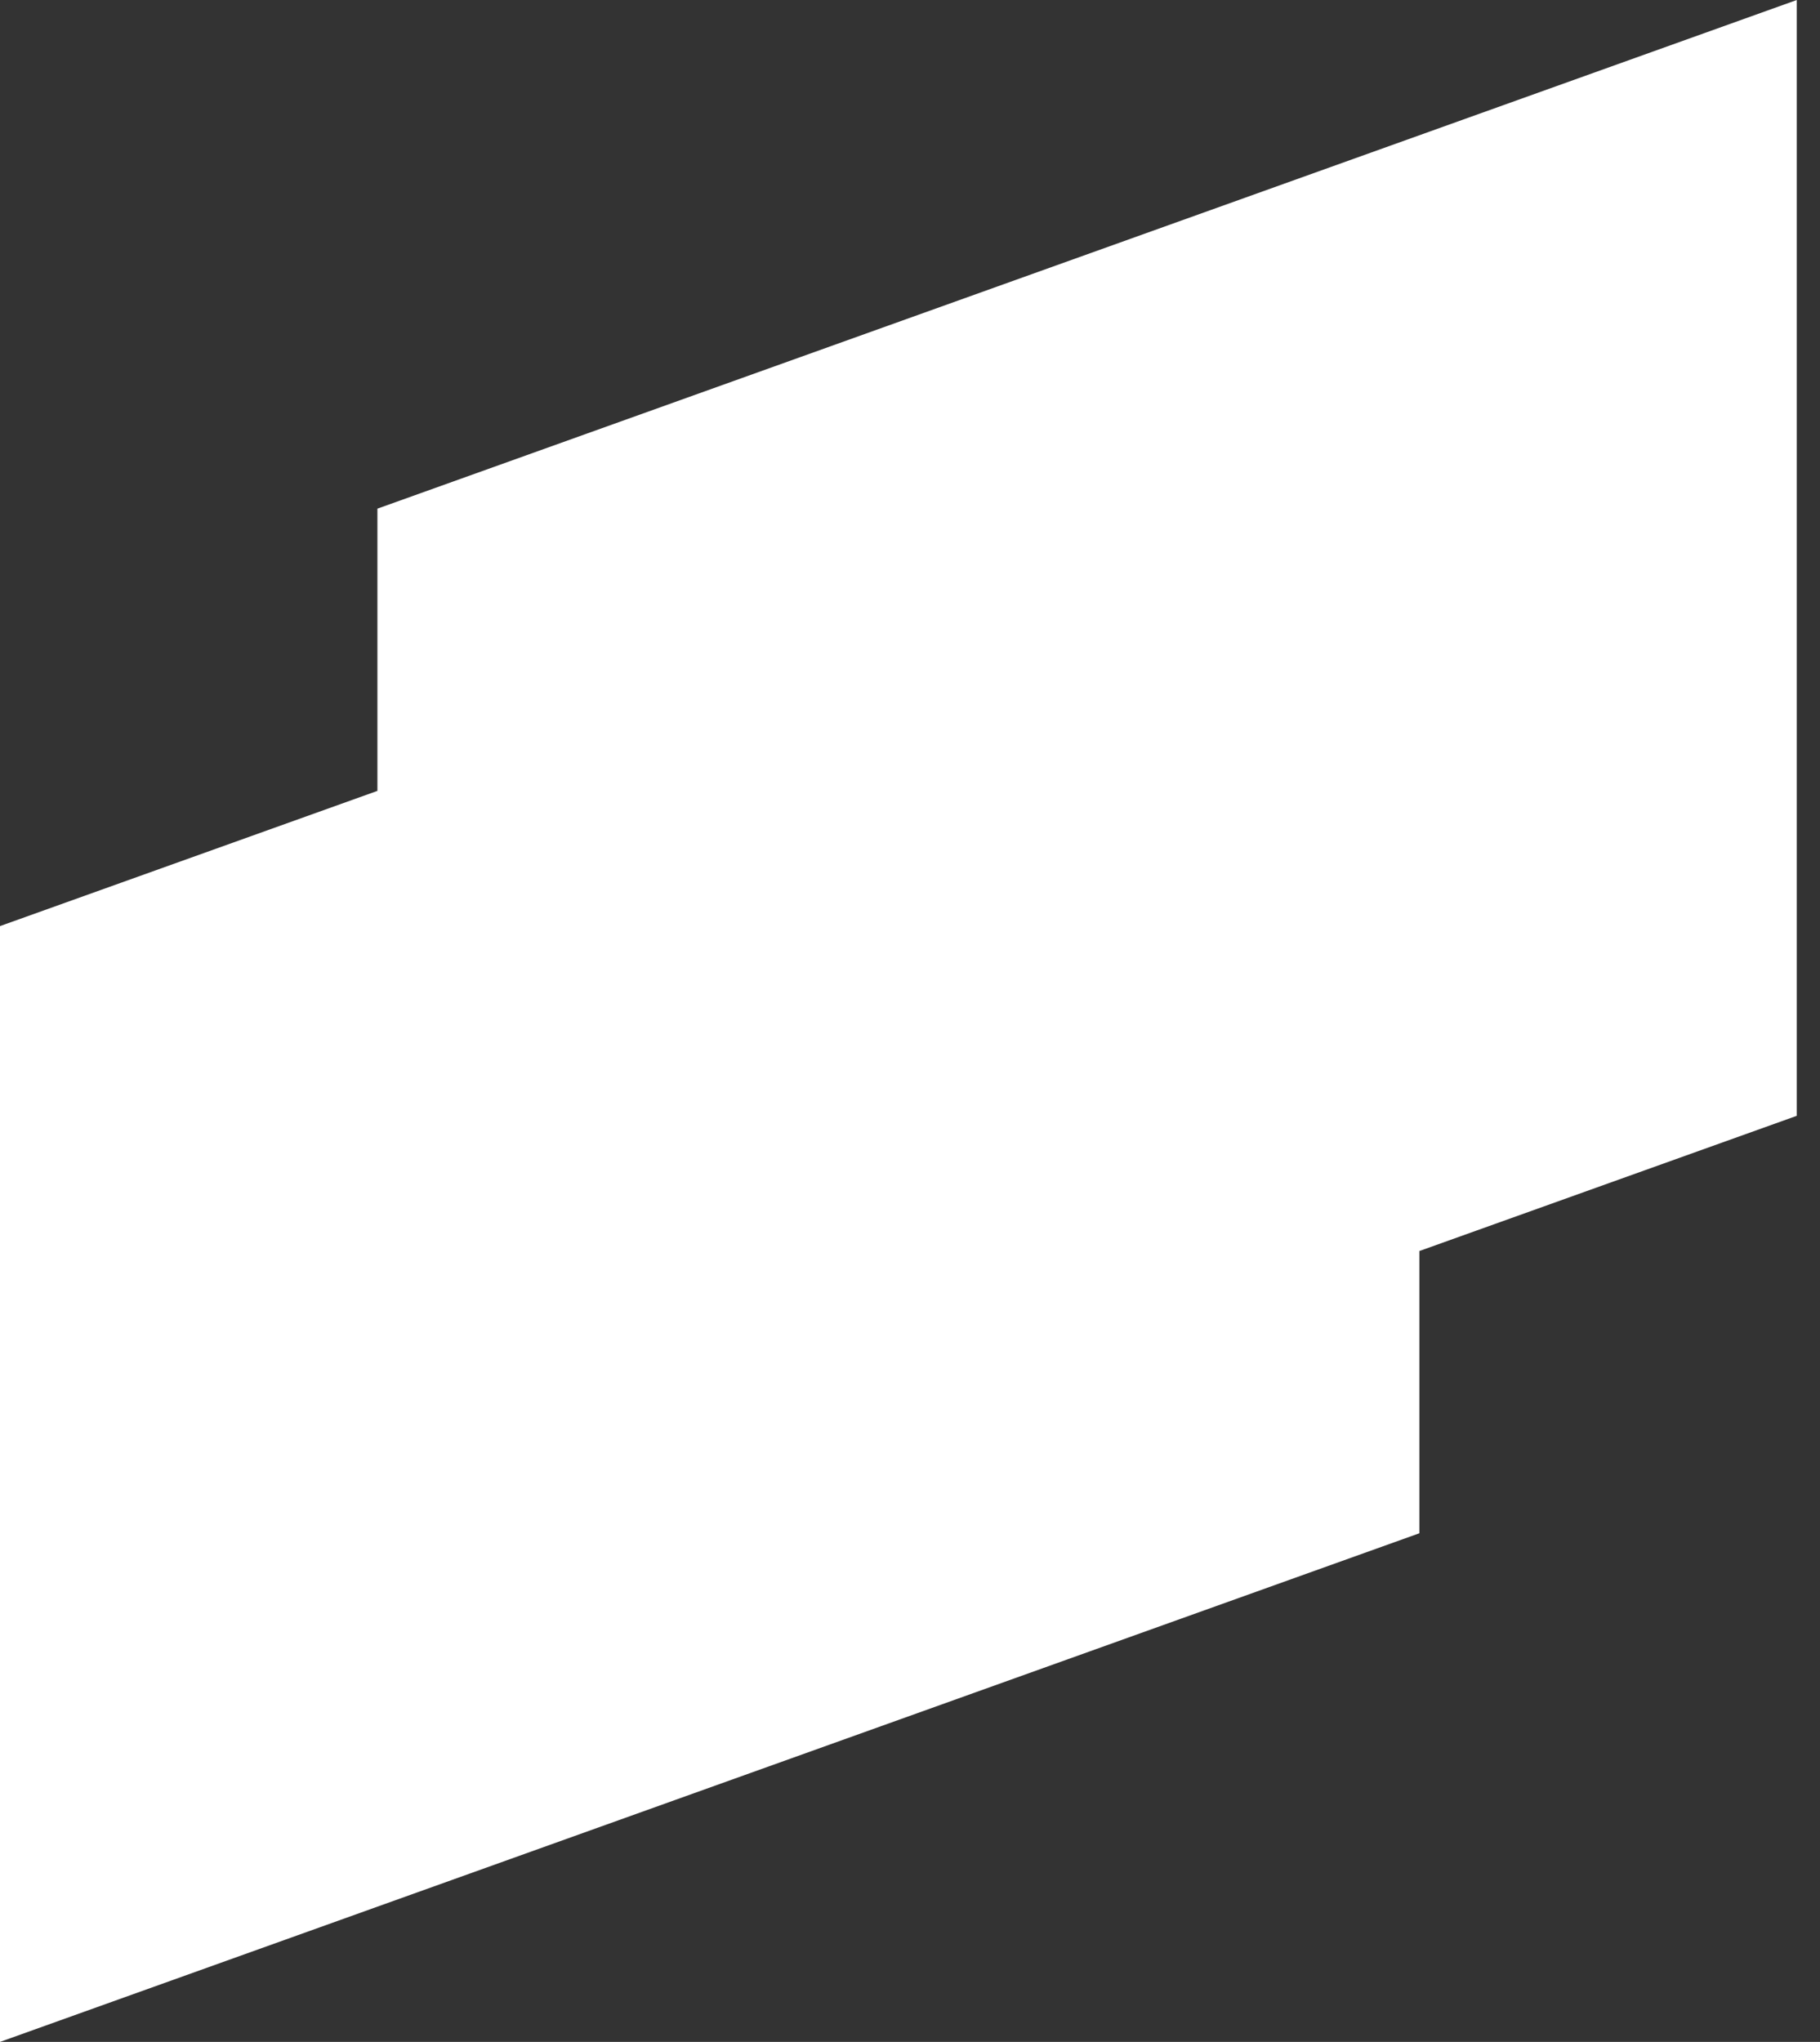 <svg width="41" height="46" viewBox="0 0 41 46" fill="none" xmlns="http://www.w3.org/2000/svg">
  <rect x="0" y="0" width="41" height="46" fill="#333333" stroke="none"/>
  <path fill-rule="evenodd" clip-rule="evenodd"
        d="M40.477 0L8.502 11.459V17.817L0 20.863V46L31.975 34.541V28.183L40.477 25.137V0Z" fill="white"/>
</svg>
